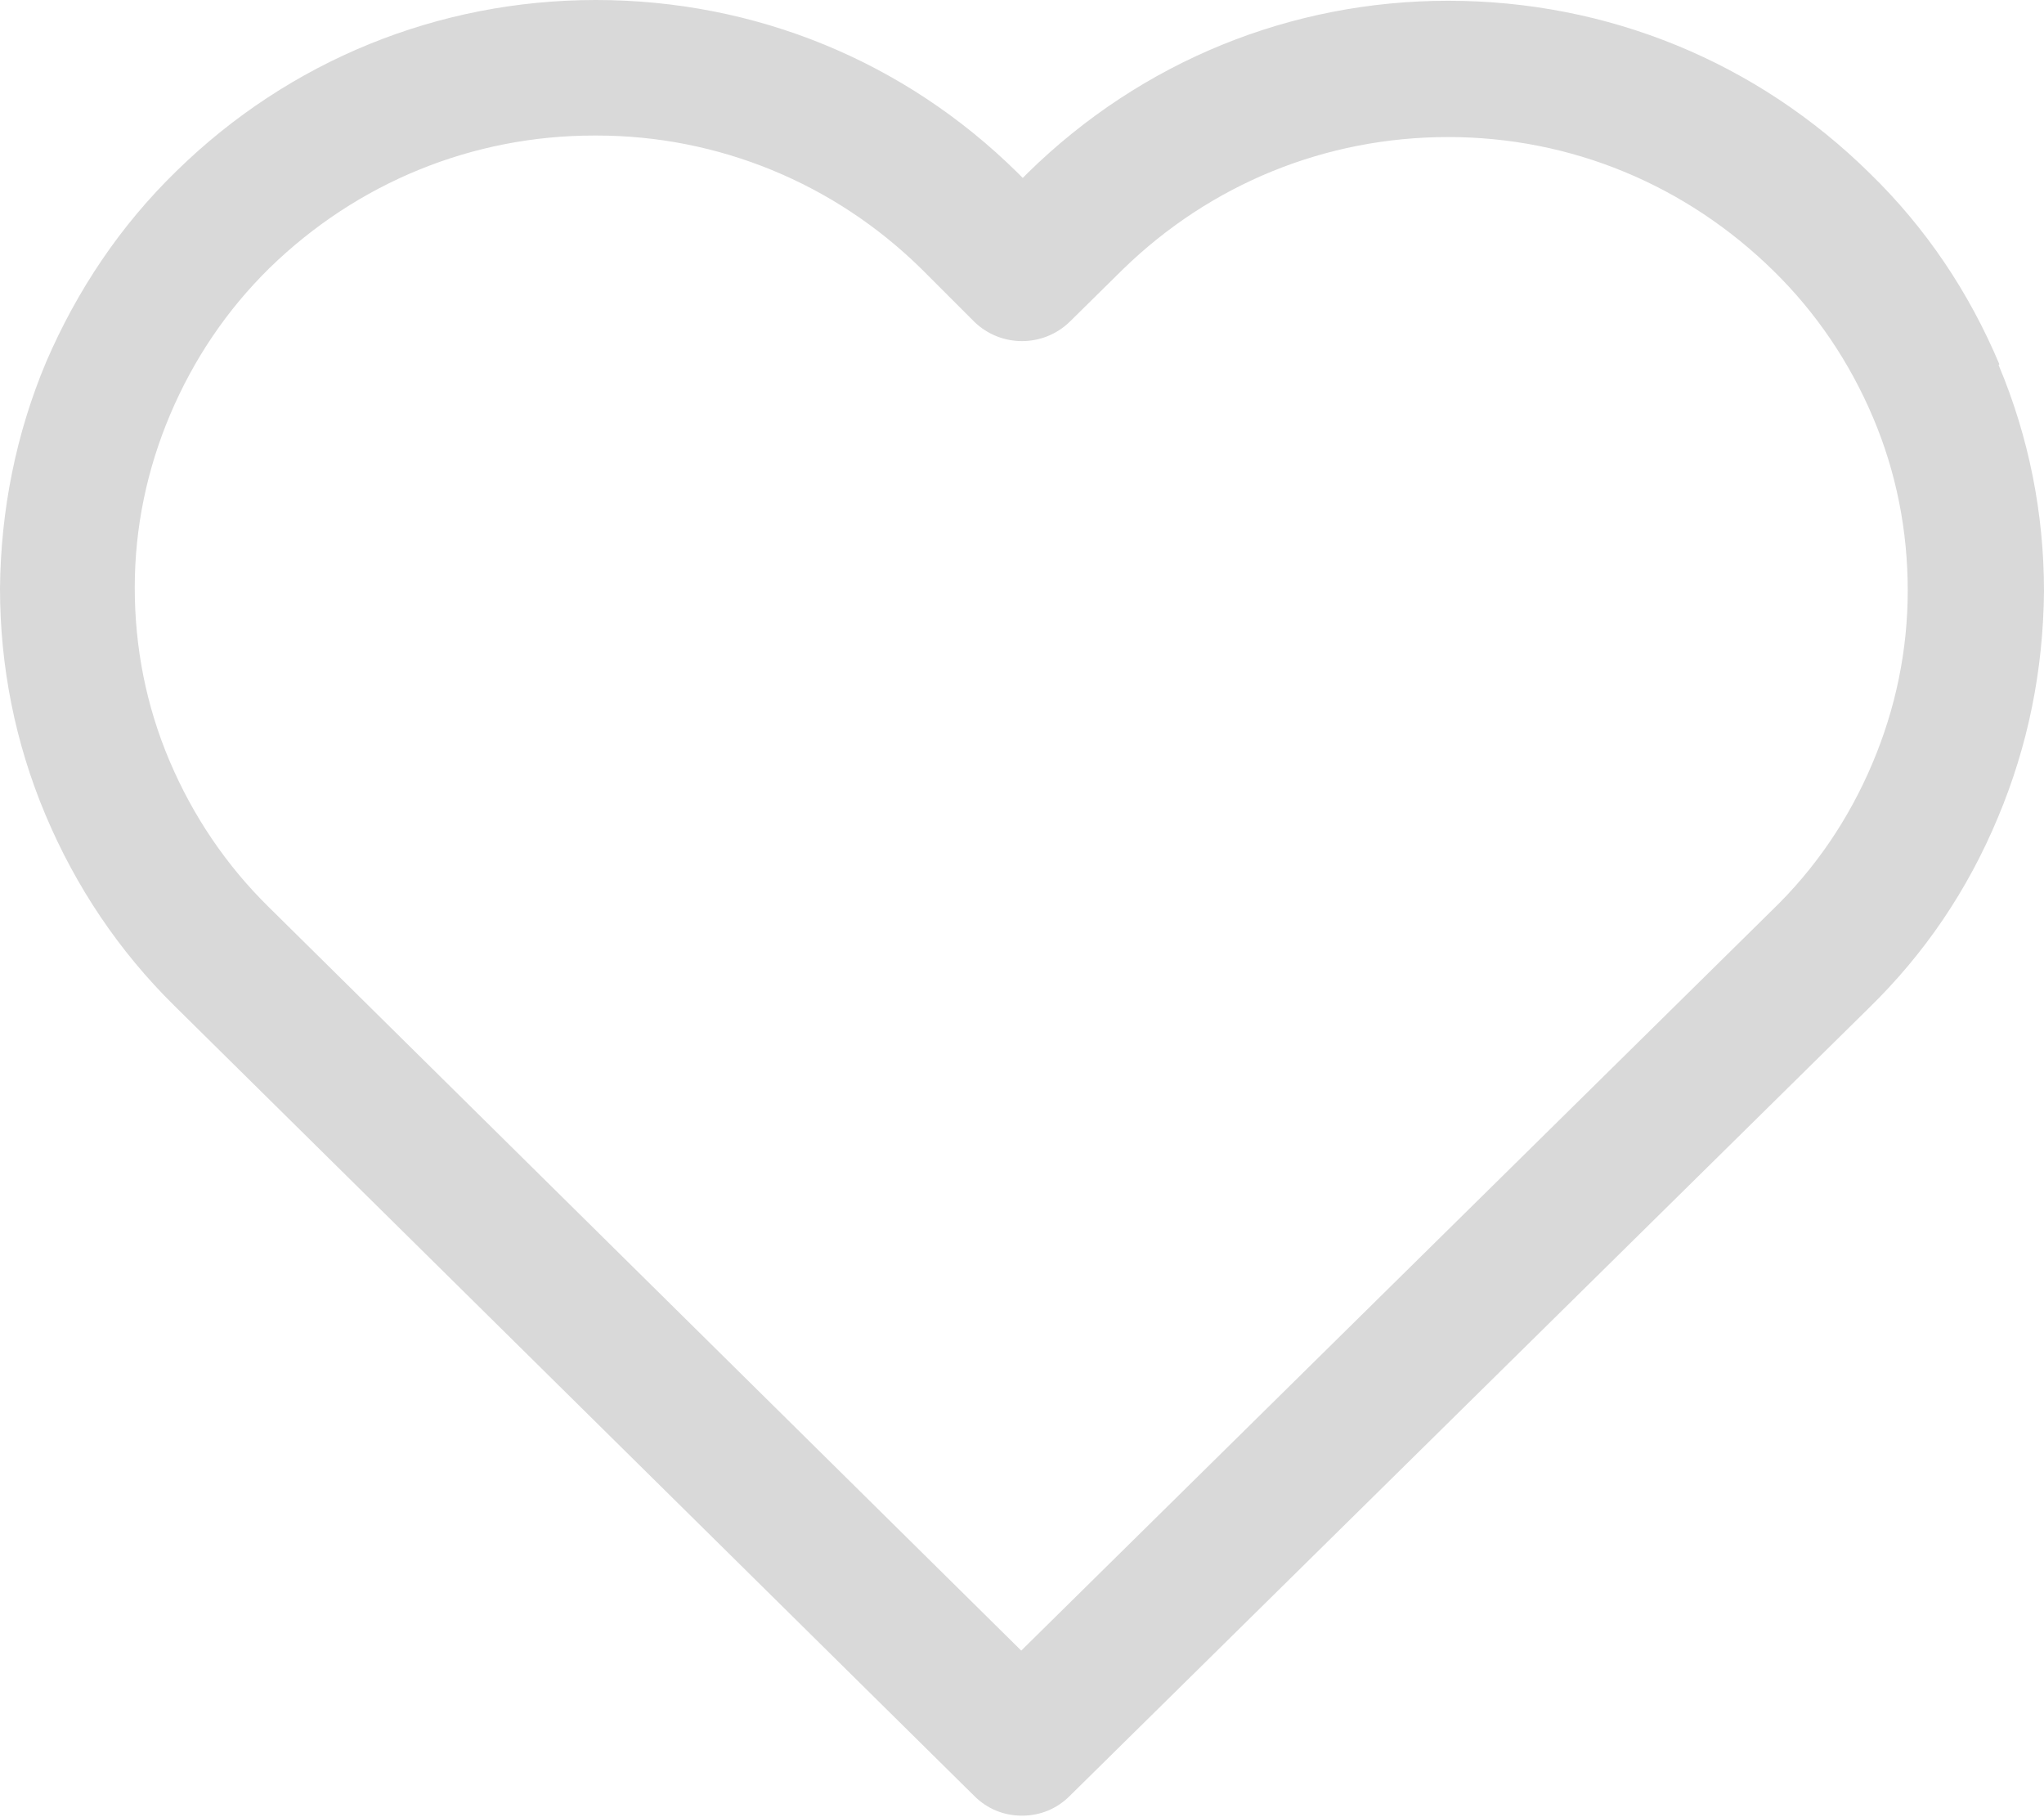 <svg width="27" height="24" viewBox="0 0 27 24" fill="none" xmlns="http://www.w3.org/2000/svg">
<path d="M26.41 4.81C26.01 3.86 25.44 3.01 24.7 2.29C23.21 0.82 21.24 0.01 19.13 0.01C17.05 0.01 15.08 0.81 13.58 2.28L13.51 2.35L13.44 2.28C11.95 0.81 9.98 0 7.87 0C5.79 0 3.82 0.8 2.33 2.26C1.59 2.98 1.02 3.83 0.61 4.78C0.21 5.73 0.01 6.74 0 7.77C0 8.8 0.2 9.81 0.6 10.76C1 11.71 1.57 12.56 2.3 13.28L12.87 23.72C13.04 23.89 13.26 23.98 13.5 23.98C13.74 23.98 13.96 23.89 14.13 23.72L24.68 13.32C25.42 12.6 25.99 11.76 26.39 10.8C26.79 9.85 26.99 8.85 27 7.81C27 6.78 26.8 5.77 26.4 4.82L26.41 4.81ZM7.88 1.79C9.49 1.79 11.02 2.42 12.17 3.55L12.87 4.25C13.22 4.59 13.78 4.59 14.13 4.25L14.83 3.56C15.99 2.43 17.51 1.81 19.13 1.81C20.75 1.81 22.27 2.44 23.43 3.58C23.99 4.13 24.43 4.78 24.74 5.51C25.05 6.24 25.2 7.01 25.2 7.8C25.2 8.59 25.04 9.36 24.73 10.09C24.42 10.82 23.98 11.47 23.41 12.02L13.49 21.8L3.55 11.98C2.99 11.43 2.55 10.78 2.24 10.05C1.93 9.32 1.78 8.55 1.78 7.76C1.78 6.97 1.94 6.2 2.25 5.47C2.56 4.74 3 4.09 3.56 3.54C4.72 2.41 6.24 1.79 7.85 1.79" fill="#D9D9D9"/>
</svg>
